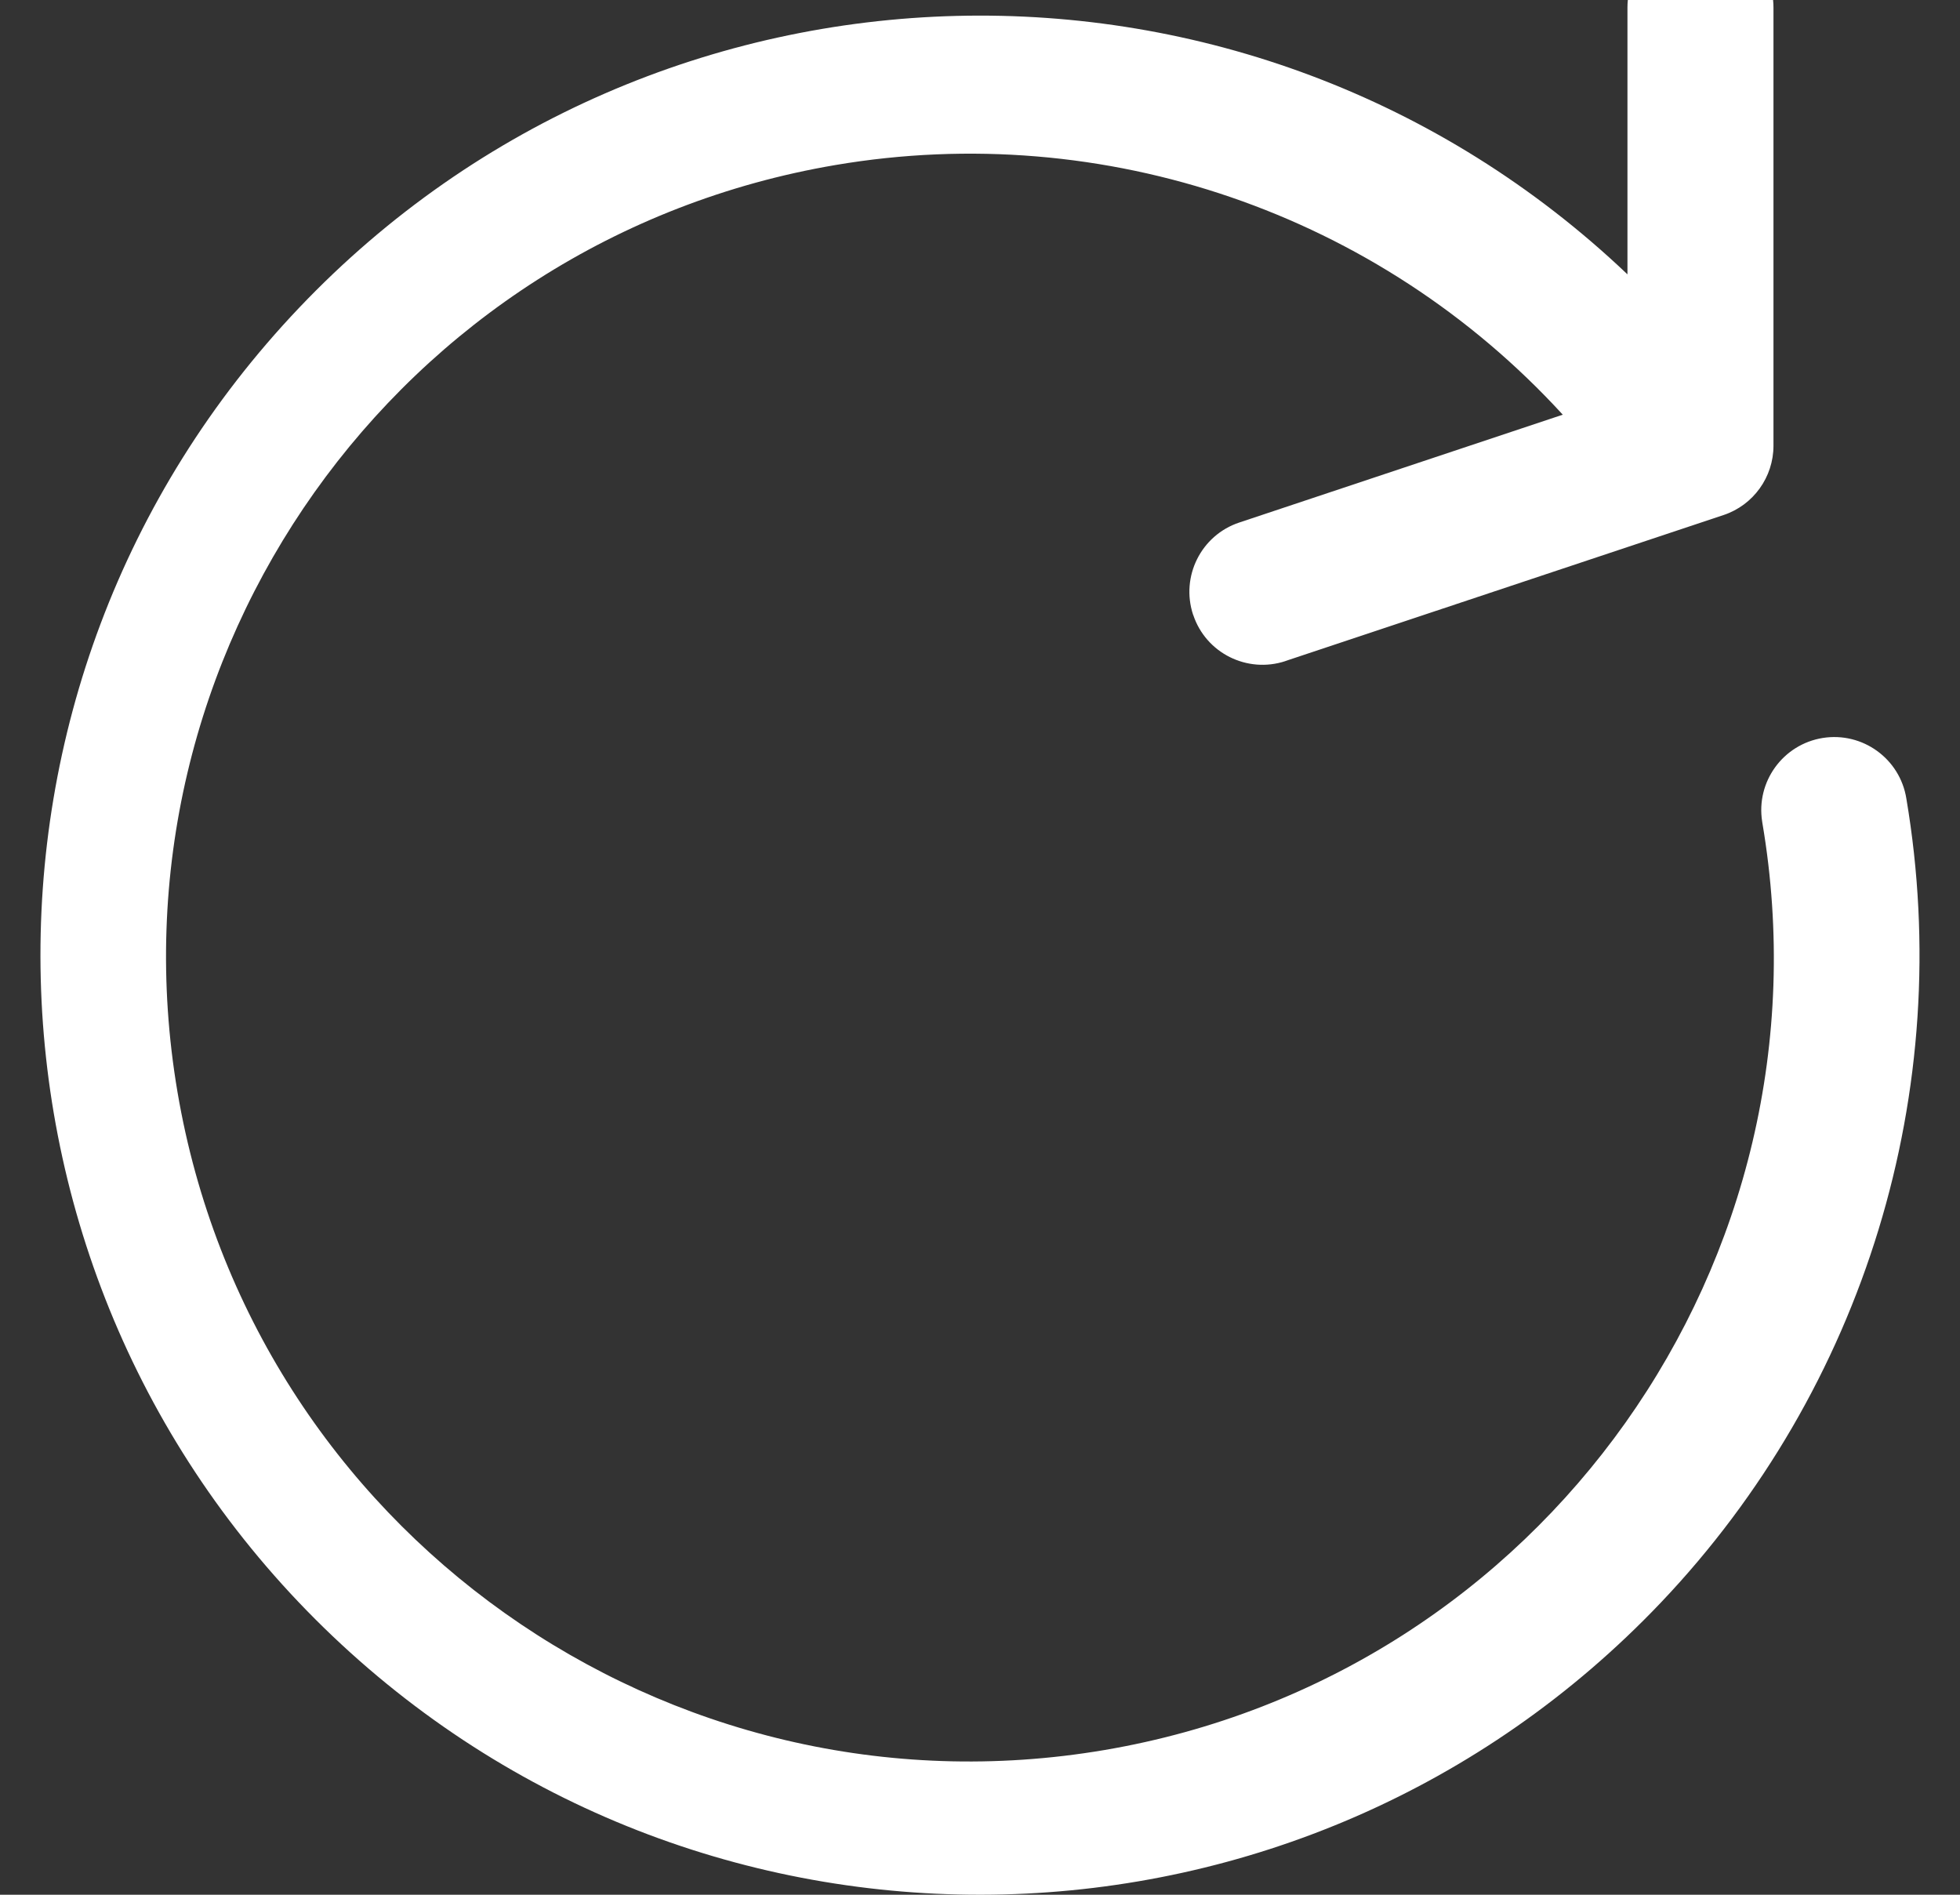 <svg width="30" height="29" viewBox="0 0 30 29" fill="none" xmlns="http://www.w3.org/2000/svg">
<rect x="0" y="0" width="30" height="29" fill="#333333" stroke="none"/>
<path d="M29.179 12.223C29.082 11.613 28.509 11.198 27.899 11.295C27.29 11.393 26.875 11.966 26.972 12.575C26.973 12.582 26.974 12.588 26.975 12.595C28.113 19.294 23.605 25.647 16.906 26.785C10.207 27.923 3.855 23.415 2.717 16.716C1.579 10.017 6.087 3.664 12.786 2.526C16.905 1.826 21.098 3.265 23.92 6.347L18.97 7.997C18.384 8.191 18.068 8.824 18.262 9.41C18.262 9.41 18.262 9.41 18.263 9.41C18.457 9.996 19.09 10.312 19.676 10.118C19.676 10.118 19.676 10.117 19.676 10.117L26.381 7.883C26.837 7.731 27.145 7.303 27.145 6.822V0.117C27.145 -0.5 26.645 -1 26.028 -1C25.411 -1 24.91 -0.5 24.91 0.117V4.199C19.155 -1.274 10.053 -1.046 4.58 4.709C-0.894 10.464 -0.666 19.566 5.089 25.04C10.844 30.513 19.946 30.285 25.42 24.53C28.541 21.248 29.934 16.688 29.179 12.223Z" fill="white"/>
</svg>
